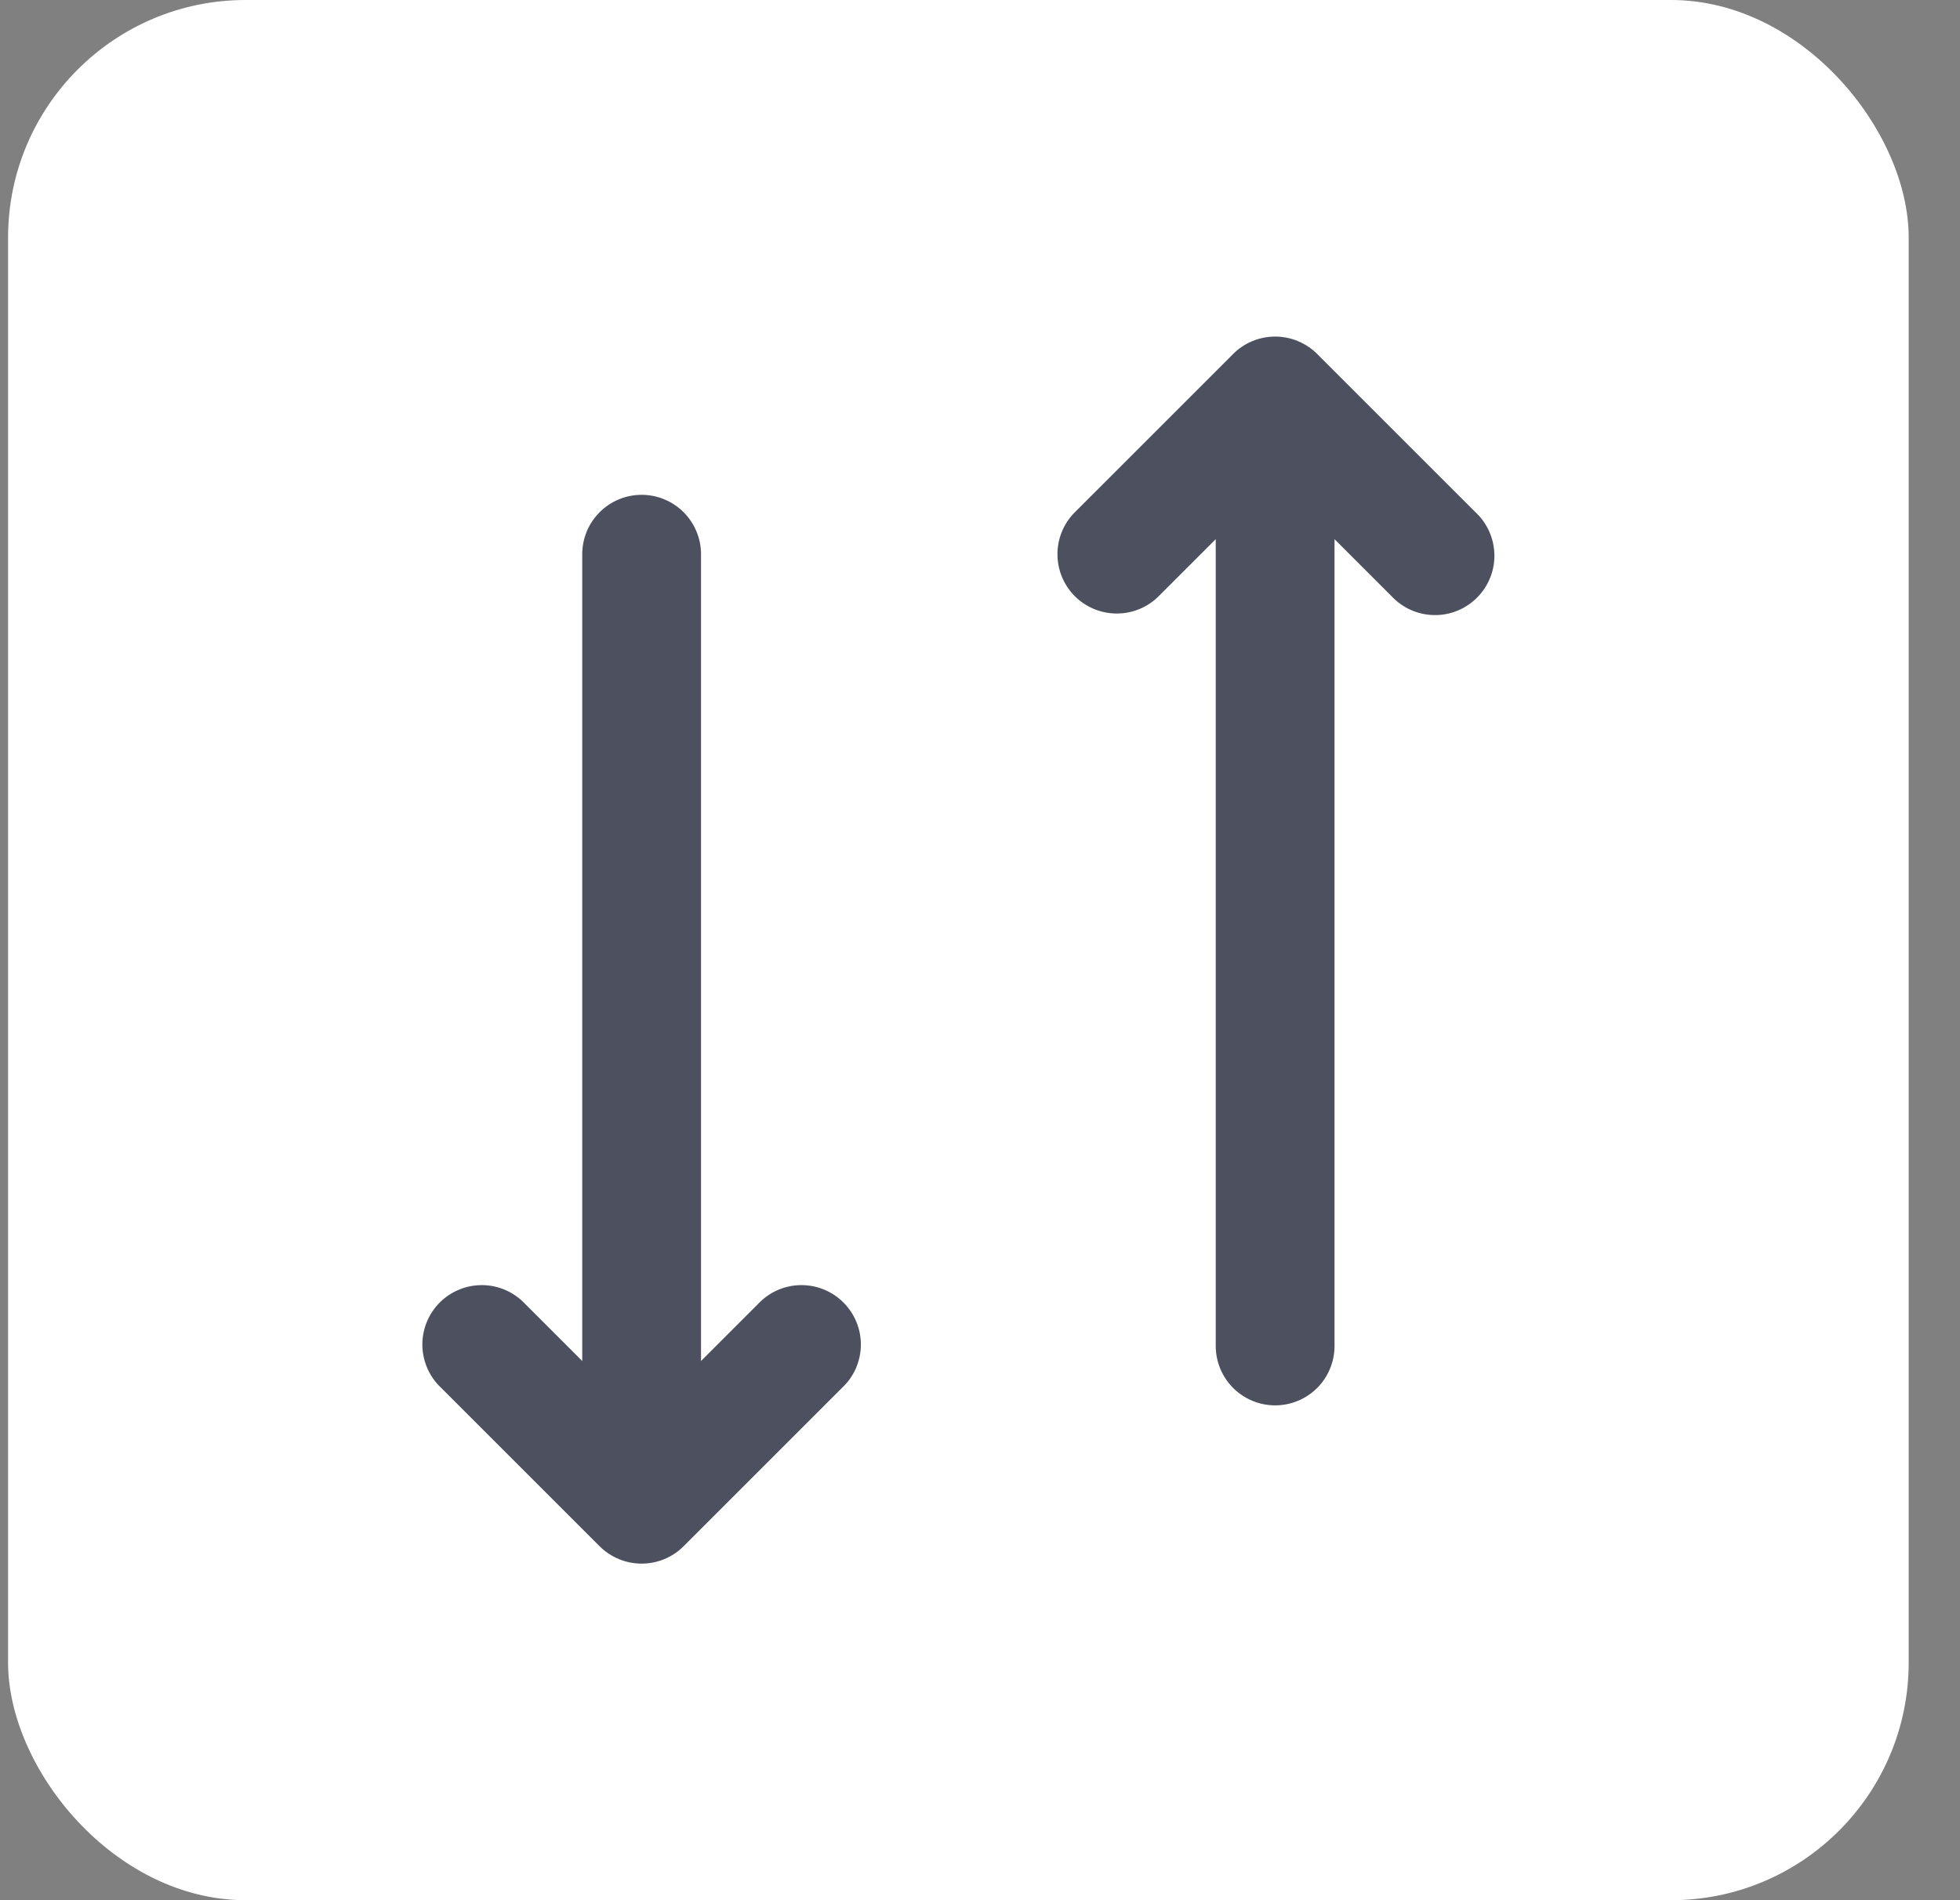 <svg width="33" height="32" viewBox="0 0 33 32" fill="none" xmlns="http://www.w3.org/2000/svg">
<rect x="0" y="0" width="33" height="32" fill="#808080" stroke="none"/>
<rect x="0.136" width="32" height="32" rx="4" fill="white"/>
<path d="M18.096 10.04C18.284 10.227 18.538 10.332 18.803 10.332C19.068 10.332 19.322 10.227 19.509 10.04L20.469 9.08V22.667C20.469 22.932 20.575 23.186 20.762 23.374C20.95 23.561 21.204 23.667 21.469 23.667C21.735 23.667 21.989 23.561 22.177 23.374C22.364 23.186 22.469 22.932 22.469 22.667V9.08L23.429 10.04C23.521 10.138 23.631 10.217 23.754 10.272C23.877 10.326 24.009 10.356 24.143 10.358C24.278 10.361 24.411 10.336 24.535 10.286C24.66 10.235 24.773 10.16 24.868 10.065C24.963 9.97 25.038 9.857 25.088 9.733C25.139 9.608 25.163 9.475 25.161 9.341C25.158 9.206 25.129 9.074 25.074 8.951C25.02 8.829 24.941 8.718 24.843 8.627L22.176 5.96C21.988 5.773 21.734 5.668 21.469 5.668C21.204 5.668 20.95 5.773 20.763 5.96L18.096 8.627C17.909 8.814 17.804 9.068 17.804 9.333C17.804 9.598 17.909 9.852 18.096 10.04ZM11.803 22.92L12.763 21.96C12.854 21.862 12.965 21.783 13.087 21.728C13.21 21.674 13.342 21.644 13.477 21.642C13.611 21.64 13.744 21.664 13.869 21.715C13.993 21.765 14.107 21.84 14.201 21.935C14.296 22.03 14.371 22.143 14.421 22.267C14.472 22.392 14.496 22.525 14.494 22.659C14.492 22.794 14.462 22.926 14.408 23.049C14.353 23.171 14.274 23.282 14.176 23.373L11.509 26.04C11.322 26.227 11.068 26.332 10.803 26.332C10.538 26.332 10.284 26.227 10.096 26.04L7.429 23.373C7.331 23.282 7.252 23.171 7.198 23.049C7.143 22.926 7.114 22.794 7.111 22.659C7.109 22.525 7.134 22.392 7.184 22.267C7.234 22.143 7.309 22.03 7.404 21.935C7.499 21.84 7.612 21.765 7.737 21.715C7.861 21.664 7.994 21.64 8.129 21.642C8.263 21.644 8.395 21.674 8.518 21.728C8.641 21.783 8.751 21.862 8.843 21.96L9.803 22.92V9.333C9.803 9.068 9.908 8.814 10.096 8.626C10.283 8.439 10.537 8.333 10.803 8.333C11.068 8.333 11.322 8.439 11.51 8.626C11.697 8.814 11.803 9.068 11.803 9.333V22.92Z" fill="#02071C" fill-opacity="0.7"/>
</svg>
